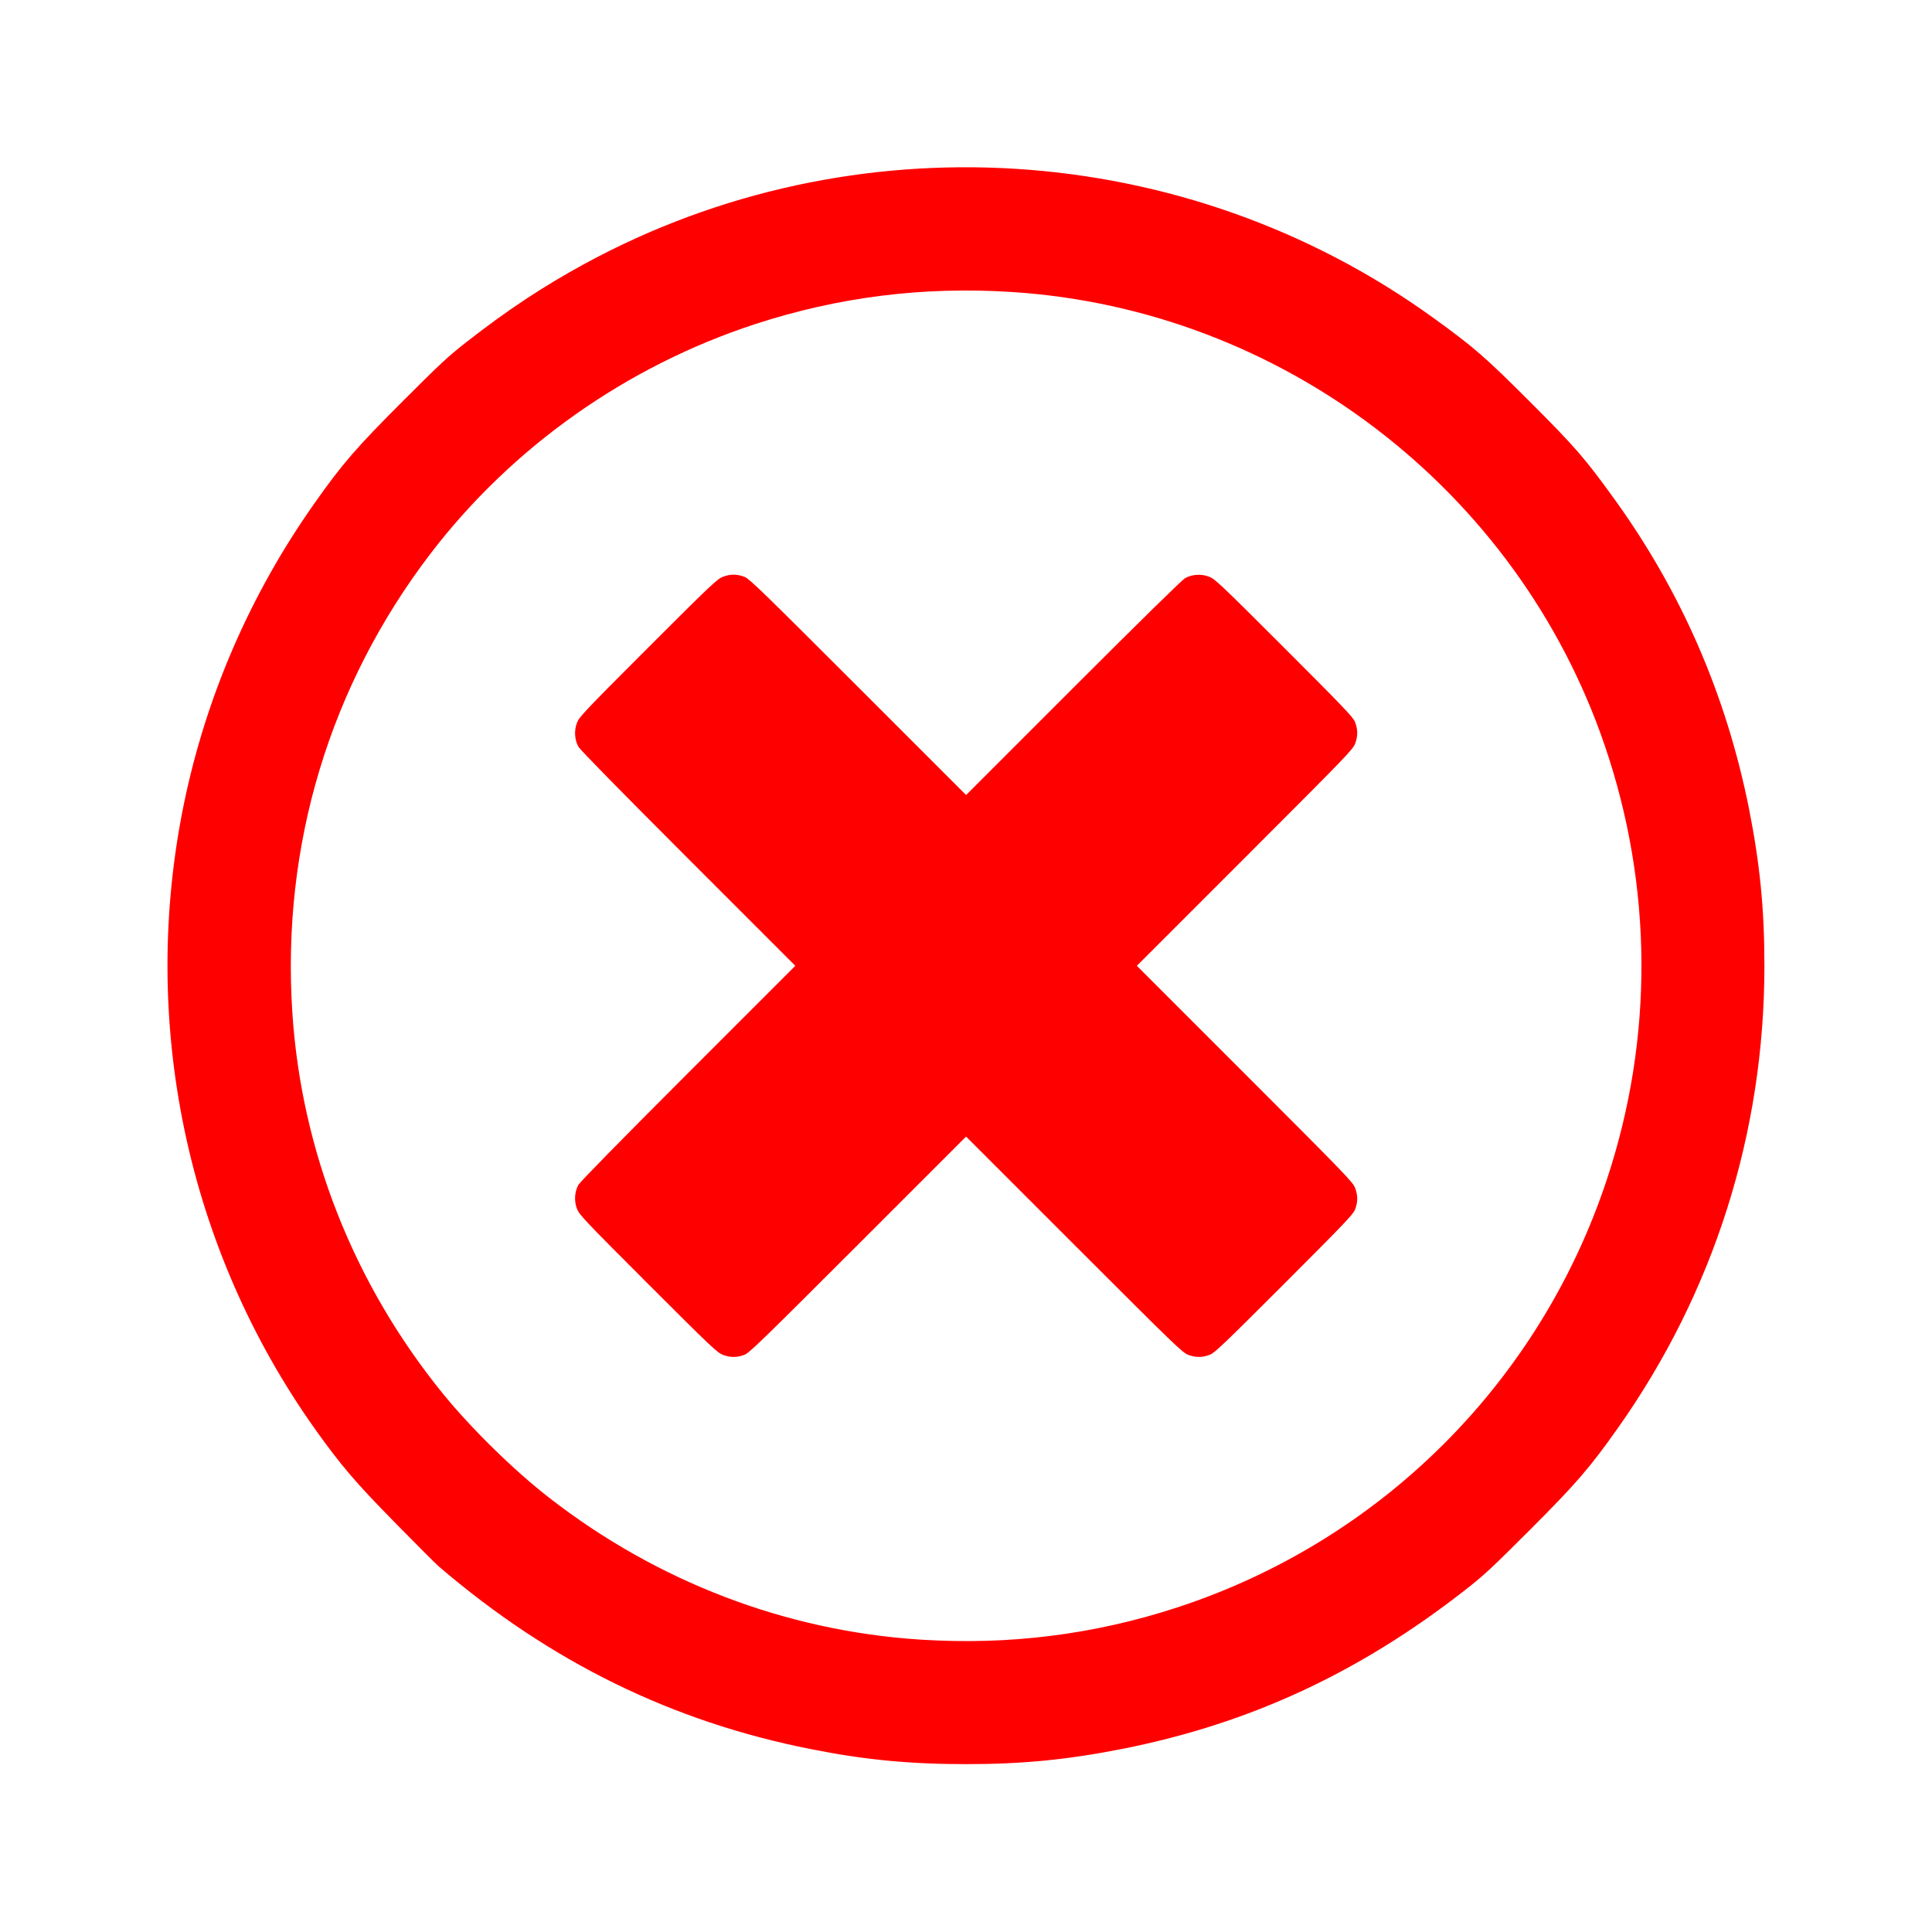 <svg width="1280" height="1280" xmlns="http://www.w3.org/2000/svg" preserveAspectRatio="xMidYMid meet" version="1.0">

 <g>
  <title>Layer 1</title>
  <g id="svg_1" fill="#ff0000" transform="rotate(-135 640 639.925) translate(0 1280) scale(0.1 -0.1)">
   <path id="svg_2" d="m6055,11684c-969,-75 -1819,-365 -2600,-889c-301,-201 -533,-393 -795,-655c-267,-267 -456,-498 -665,-810c-475,-712 -749,-1461 -857,-2342c-20,-162 -22,-229 -22,-588c0,-429 10,-570 65,-888c186,-1085 697,-2070 1479,-2852c267,-267 498,-456 810,-665c638,-425 1331,-698 2081,-819c328,-53 427,-60 849,-60c422,0 521,7 849,60c1997,322 3653,1780 4226,3720c89,302 145,576 187,916c20,162 22,229 22,588c0,429 -10,572 -65,888c-125,724 -395,1408 -795,2016c-811,1231 -2096,2071 -3543,2316c-292,49 -440,61 -816,64c-198,2 -382,2 -410,0zm795,-829c931,-97 1798,-474 2490,-1082c832,-731 1354,-1705 1500,-2795c117,-881 -39,-1792 -444,-2593c-264,-520 -612,-968 -1056,-1358c-1345,-1181 -3290,-1440 -4896,-653c-889,435 -1606,1145 -2048,2027c-635,1265 -632,2750 8,4014c264,520 612,968 1056,1358c670,588 1501,959 2400,1072c293,37 694,41 990,10z"/>
   <path id="svg_3" d="m5715,9361c-48,-22 -79,-54 -100,-103c-13,-33 -15,-158 -15,-1048l0,-1010l-1012,0c-963,0 -1015,-1 -1053,-19c-48,-22 -79,-54 -100,-103c-13,-32 -15,-122 -15,-678c0,-556 2,-646 15,-678c21,-49 52,-81 100,-103c38,-18 90,-19 1053,-19l1012,0l0,-1012c0,-963 1,-1015 19,-1053c22,-48 54,-79 103,-100c32,-13 122,-15 680,-15c602,0 646,2 683,19c50,22 91,69 105,119c6,24 10,381 10,1040l0,1002l1010,0c890,0 1015,2 1048,15c49,21 81,52 103,100c17,38 19,79 19,685c0,604 -2,648 -19,685c-22,50 -69,91 -119,105c-24,6 -381,10 -1039,10l-1003,0l0,1003c0,658 -4,1015 -10,1039c-14,50 -55,97 -105,119c-37,17 -81,19 -685,19c-606,0 -647,-2 -685,-19z"/>
  </g>
 </g>
</svg>
